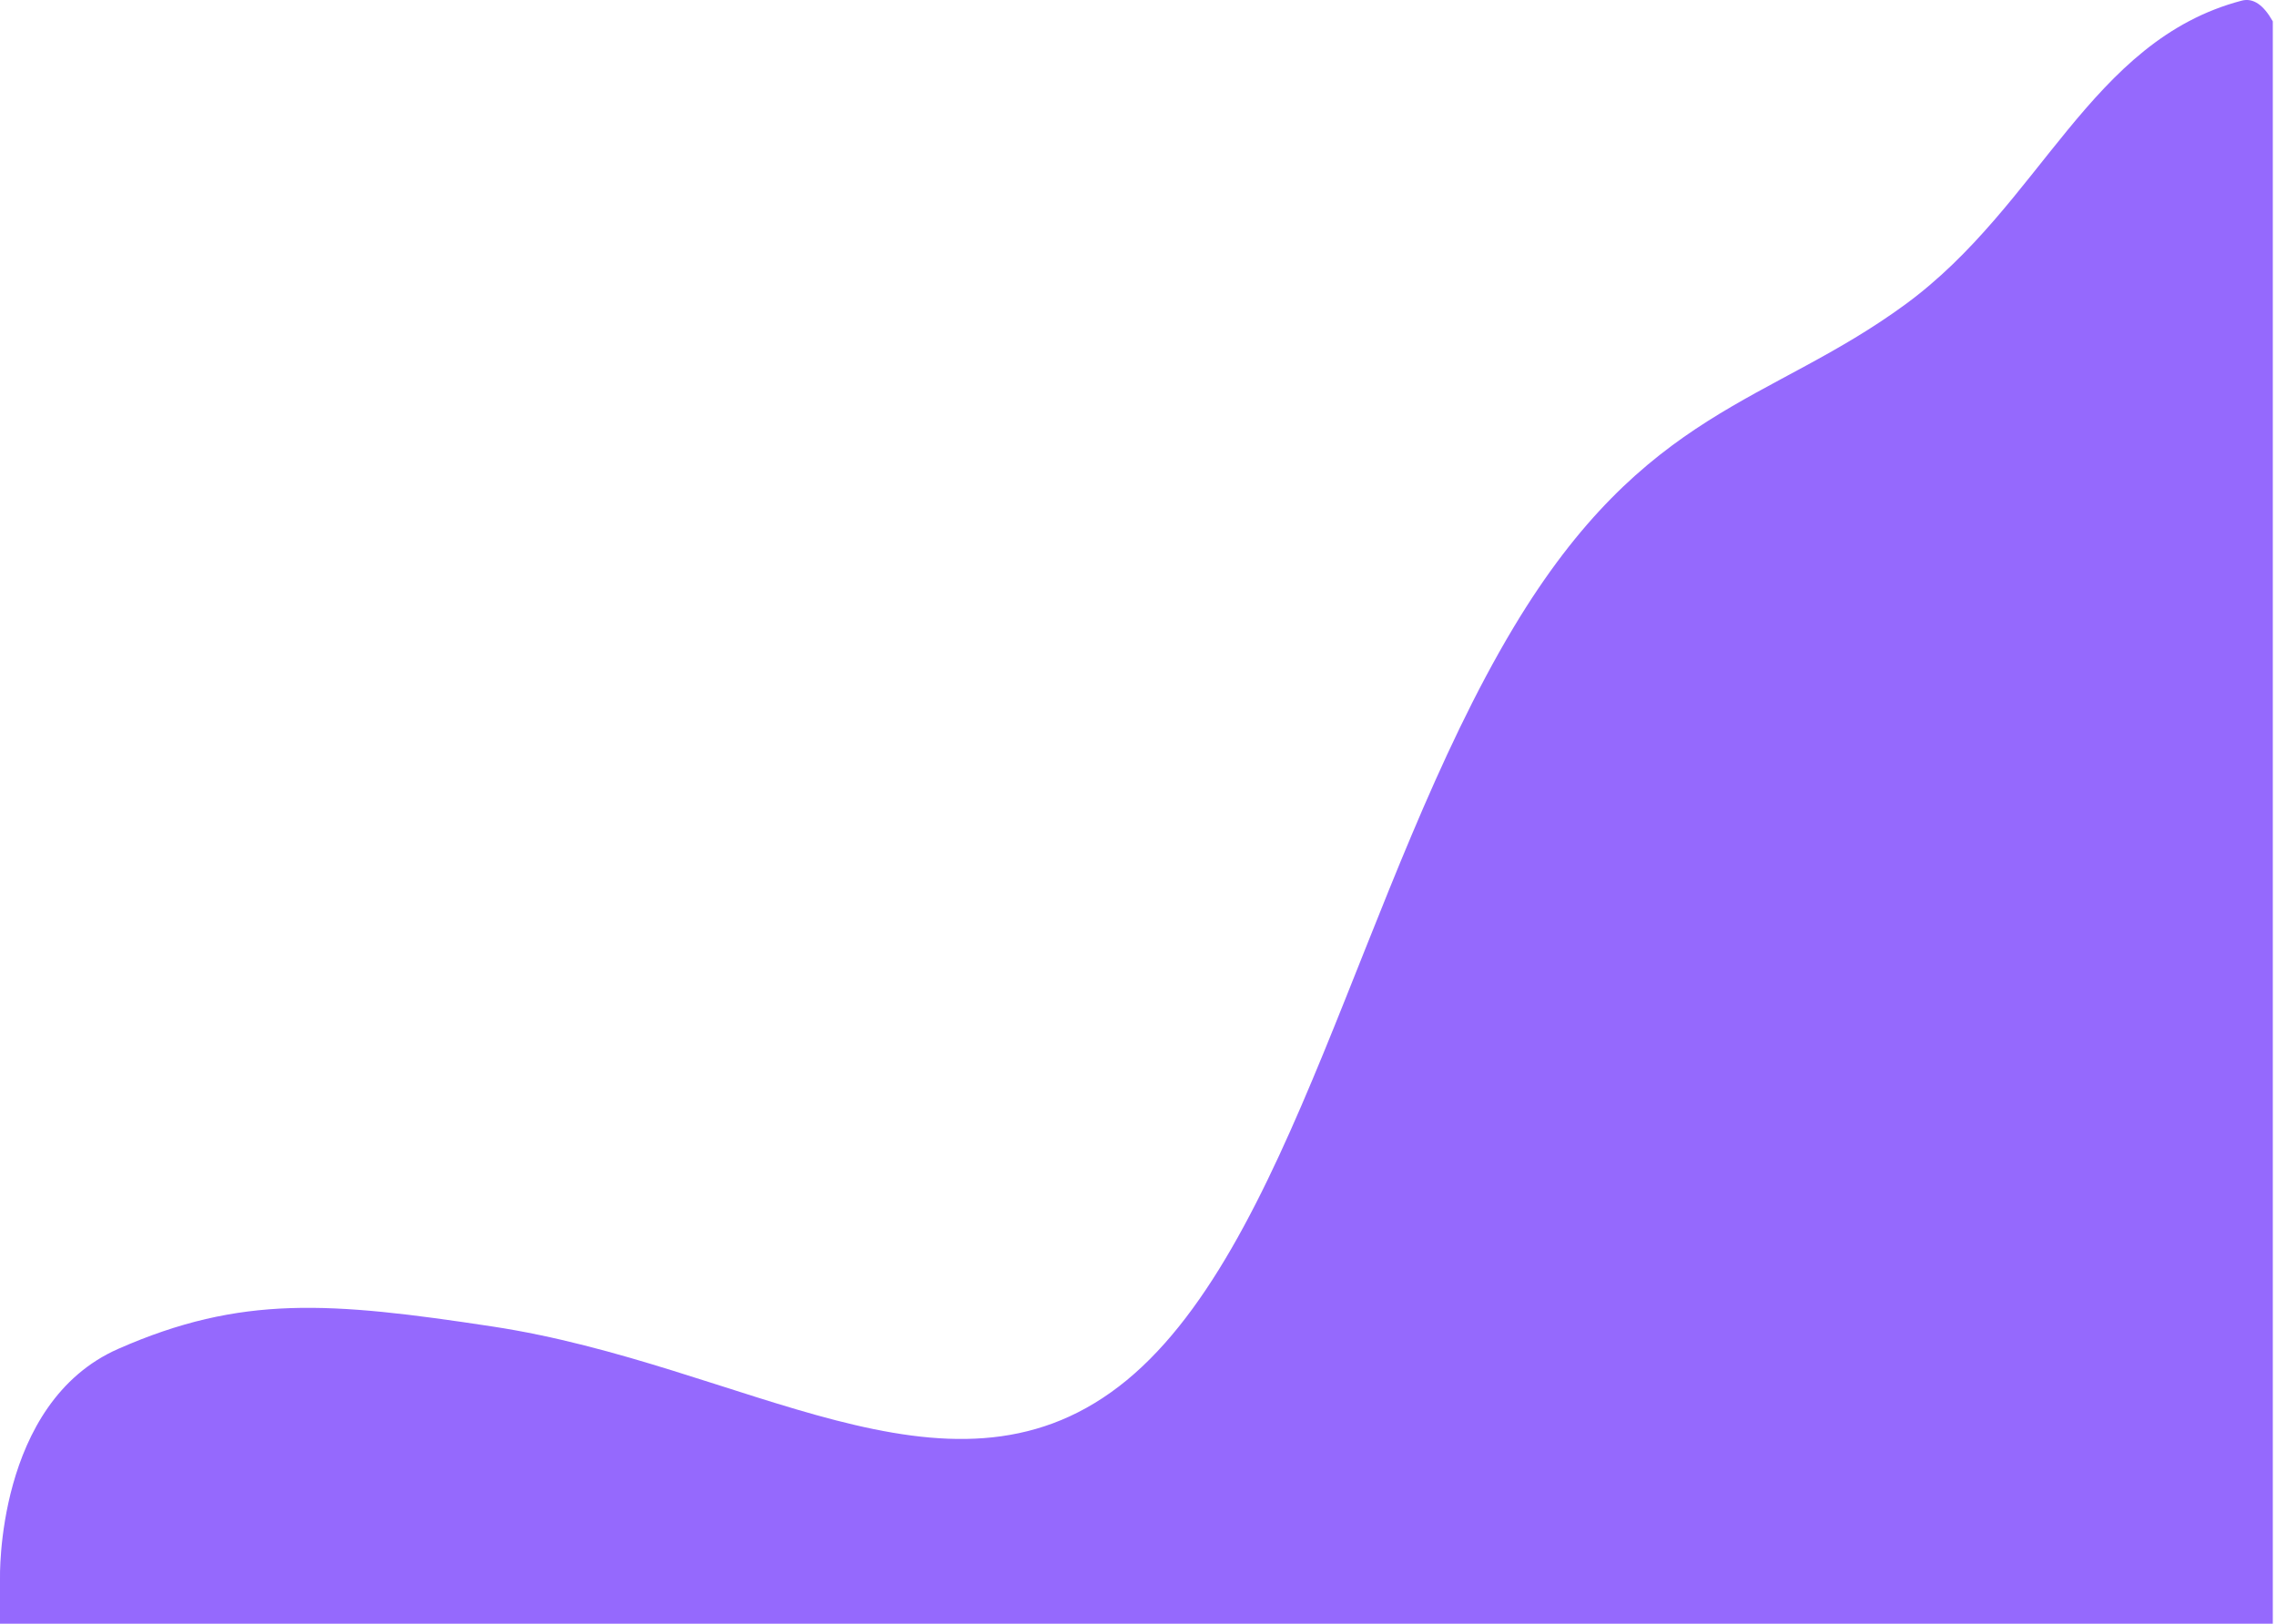 <svg version="1.2" xmlns="http://www.w3.org/2000/svg" viewBox="0 0 356 254" width="356" height="254">
	<style>
		.s0 { fill: #9569fd } 
	</style>
	<path class="s0" d="m355.5 3.34c-1.44-2.55-3.05-3.71-4.86-3.24-23.78 6.25-31.3 31.87-52.58 47.49-21.28 15.61-40.75 16.24-61.34 50.6-23.89 39.9-34.8 98.09-61.72 118.7-26.91 20.62-58.5-3.39-98-9.39-25.43-3.86-39.26-4.96-58.5 3.5-19.23 8.46-18.5 36-18.5 36v7h355.5z"/>
</svg>